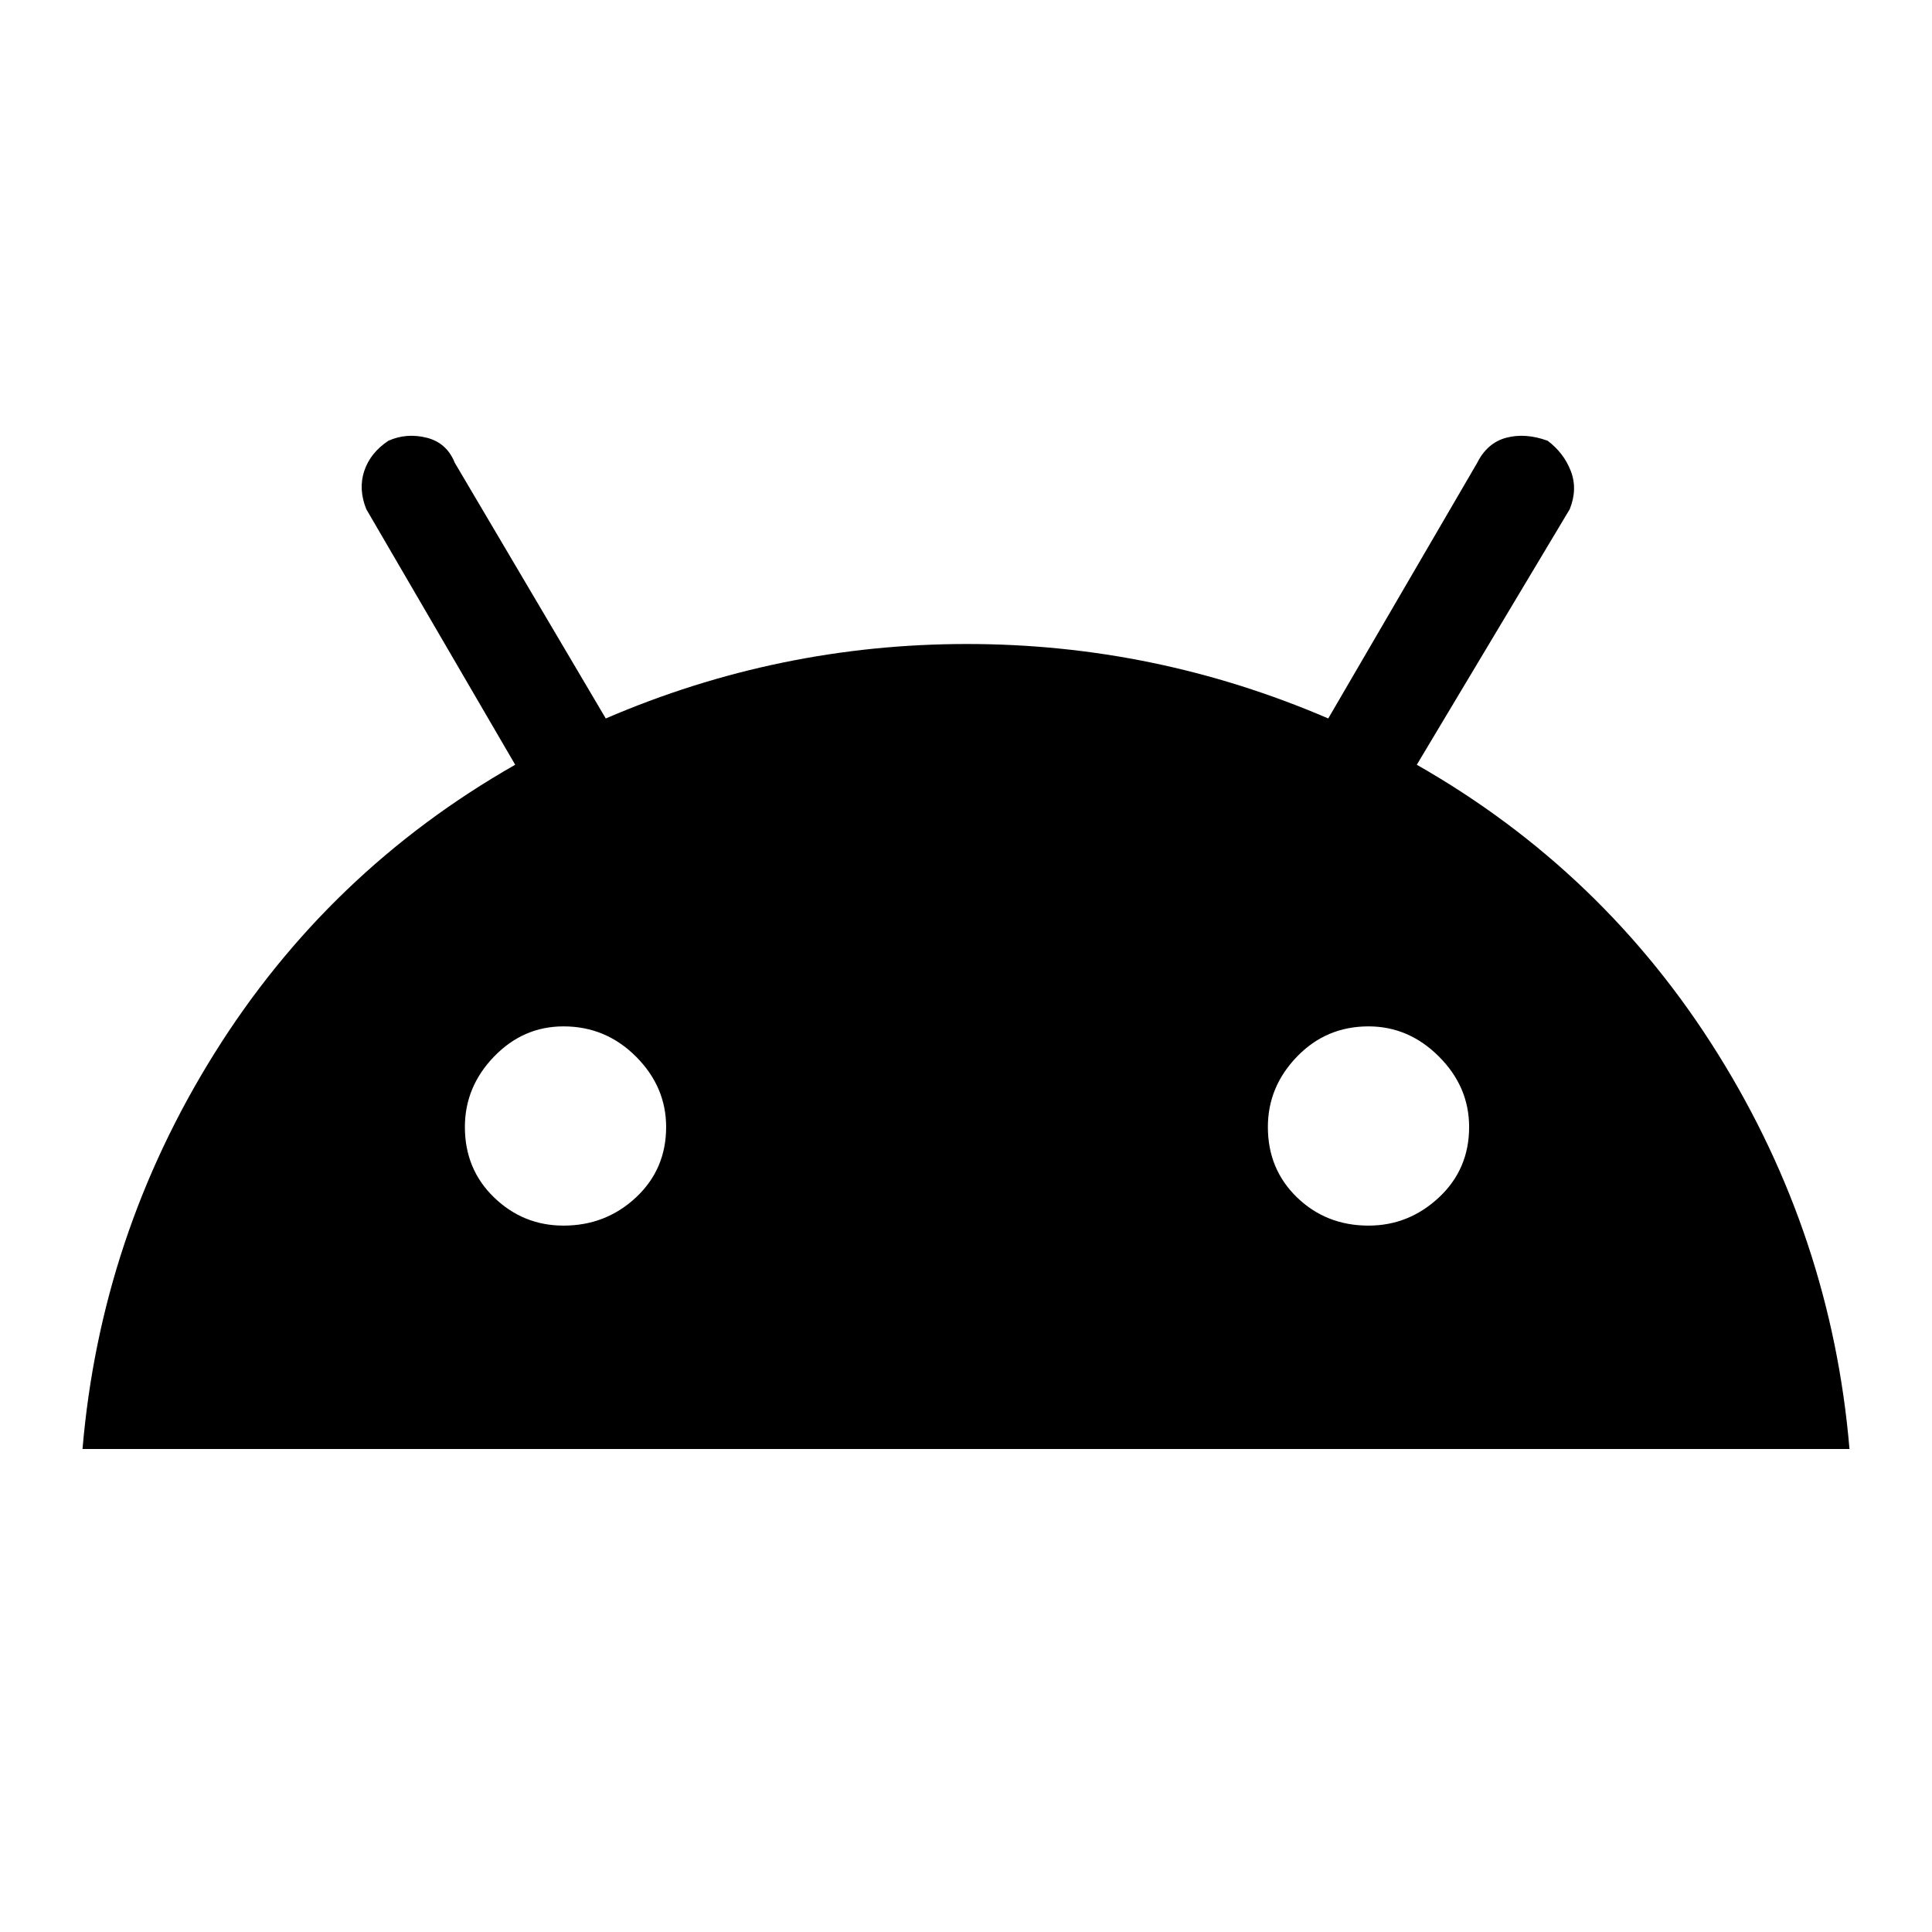 <svg xmlns="http://www.w3.org/2000/svg" height="48" width="48"><path d="M2.05 36q.45-5.3 3.275-9.825Q8.15 21.65 12.8 19l-3.7-6.35q-.2-.5-.05-.95.15-.45.6-.75.45-.2.95-.075.5.125.7.625l3.75 6.35Q19.35 16 24.025 16T33 17.85l3.7-6.35q.25-.5.725-.625t1.025.075q.4.3.575.75.175.45-.025.95L35.2 19q4.65 2.65 7.475 7.175Q45.5 30.7 45.95 36ZM14 30.45q1.05 0 1.8-.7t.75-1.75q0-1-.75-1.75T14 25.5q-1 0-1.725.75-.725.75-.725 1.75 0 1.05.725 1.75t1.725.7Zm20 0q1 0 1.75-.7T36.5 28q0-1-.75-1.75T34 25.5q-1.05 0-1.775.75Q31.5 27 31.5 28q0 1.05.725 1.75t1.775.7Z"/></svg>